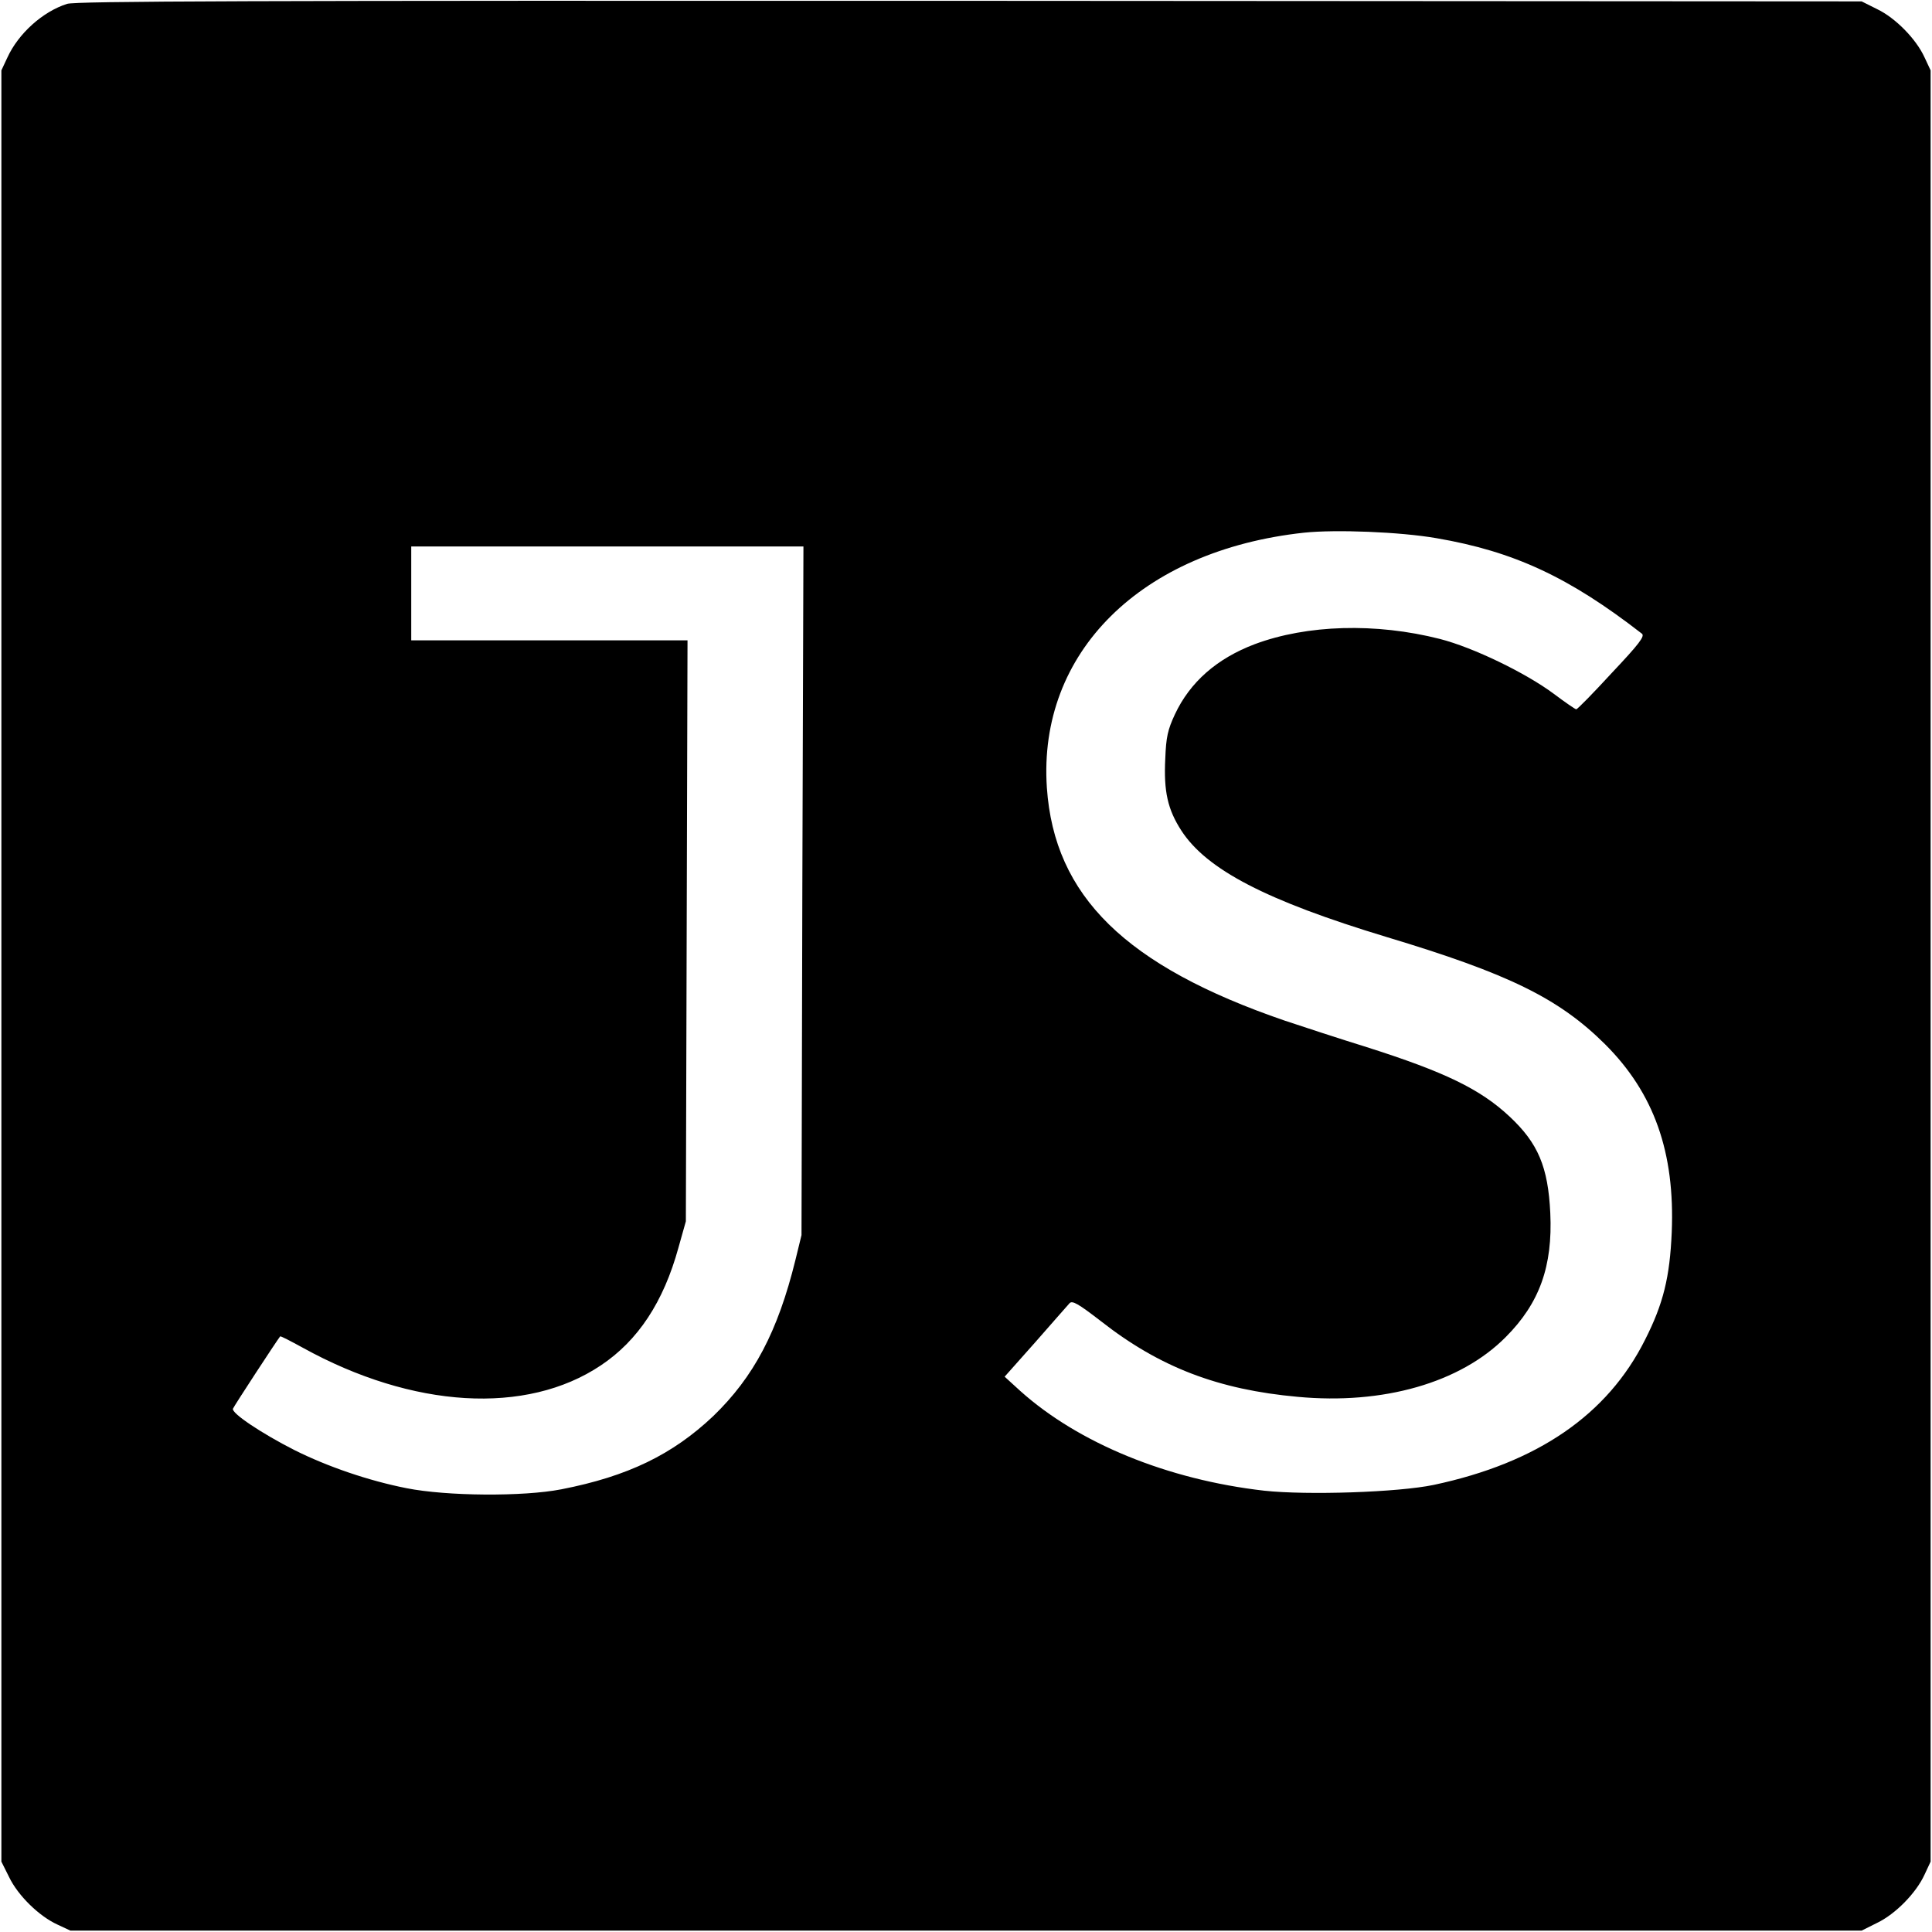 <?xml version="1.0" standalone="no"?>
<!DOCTYPE svg PUBLIC "-//W3C//DTD SVG 20010904//EN"
 "http://www.w3.org/TR/2001/REC-SVG-20010904/DTD/svg10.dtd">
<svg version="1.0" xmlns="http://www.w3.org/2000/svg"
 width="700pt" height="700pt" viewBox="0 0 700 700"
 preserveAspectRatio="xMidYMid meet">
<g transform="translate(0,700) scale(0.1,-0.1)"
fill="#000000" stroke="none">
<path d="M243 6986 c-88 -28 -176 -107 -216 -194 l-22 -47 0 -3245 0 -3245 28
-56 c32 -67 109 -142 175 -172 l47 -22 3245 0 3245 0 56 28 c67 32 142 109
172 175 l22 47 0 3245 0 3245 -22 47 c-30 66 -105 143 -172 175 l-56 28 -3230
2 c-2638 1 -3238 -1 -3272 -11z m4962 -1936 c280 -48 480 -141 744 -346 11 -9
-9 -36 -109 -142 -67 -73 -125 -132 -129 -132 -3 0 -40 25 -81 56 -102 76
-292 168 -413 199 -232 59 -481 52 -671 -19 -137 -52 -234 -137 -289 -254 -26
-56 -32 -82 -35 -161 -6 -119 9 -184 58 -260 92 -142 308 -254 744 -386 442
-133 624 -222 792 -389 177 -177 253 -391 241 -681 -7 -162 -30 -258 -97 -390
-136 -271 -389 -445 -765 -525 -128 -27 -459 -38 -615 -21 -350 40 -672 172
-883 361 l-57 52 112 126 c61 70 117 133 123 140 10 11 31 -1 114 -65 213
-167 425 -248 713 -274 310 -29 589 51 753 216 123 123 171 257 162 450 -8
167 -44 253 -148 350 -106 99 -234 161 -517 251 -97 30 -231 74 -297 96 -577
198 -835 451 -862 844 -33 490 341 860 932 924 114 12 348 3 480 -20z m-2298
-1277 l-3 -1248 -22 -90 c-64 -260 -151 -424 -298 -566 -147 -139 -309 -218
-550 -265 -138 -27 -415 -25 -561 4 -137 27 -286 78 -406 138 -120 61 -229
134 -223 150 4 10 157 244 171 262 2 2 38 -17 82 -41 398 -220 810 -245 1080
-64 135 90 227 230 281 426 l27 96 3 1053 3 1052 -501 0 -500 0 0 170 0 170
710 0 711 0 -4 -1247z"/>
</g>
</svg>
